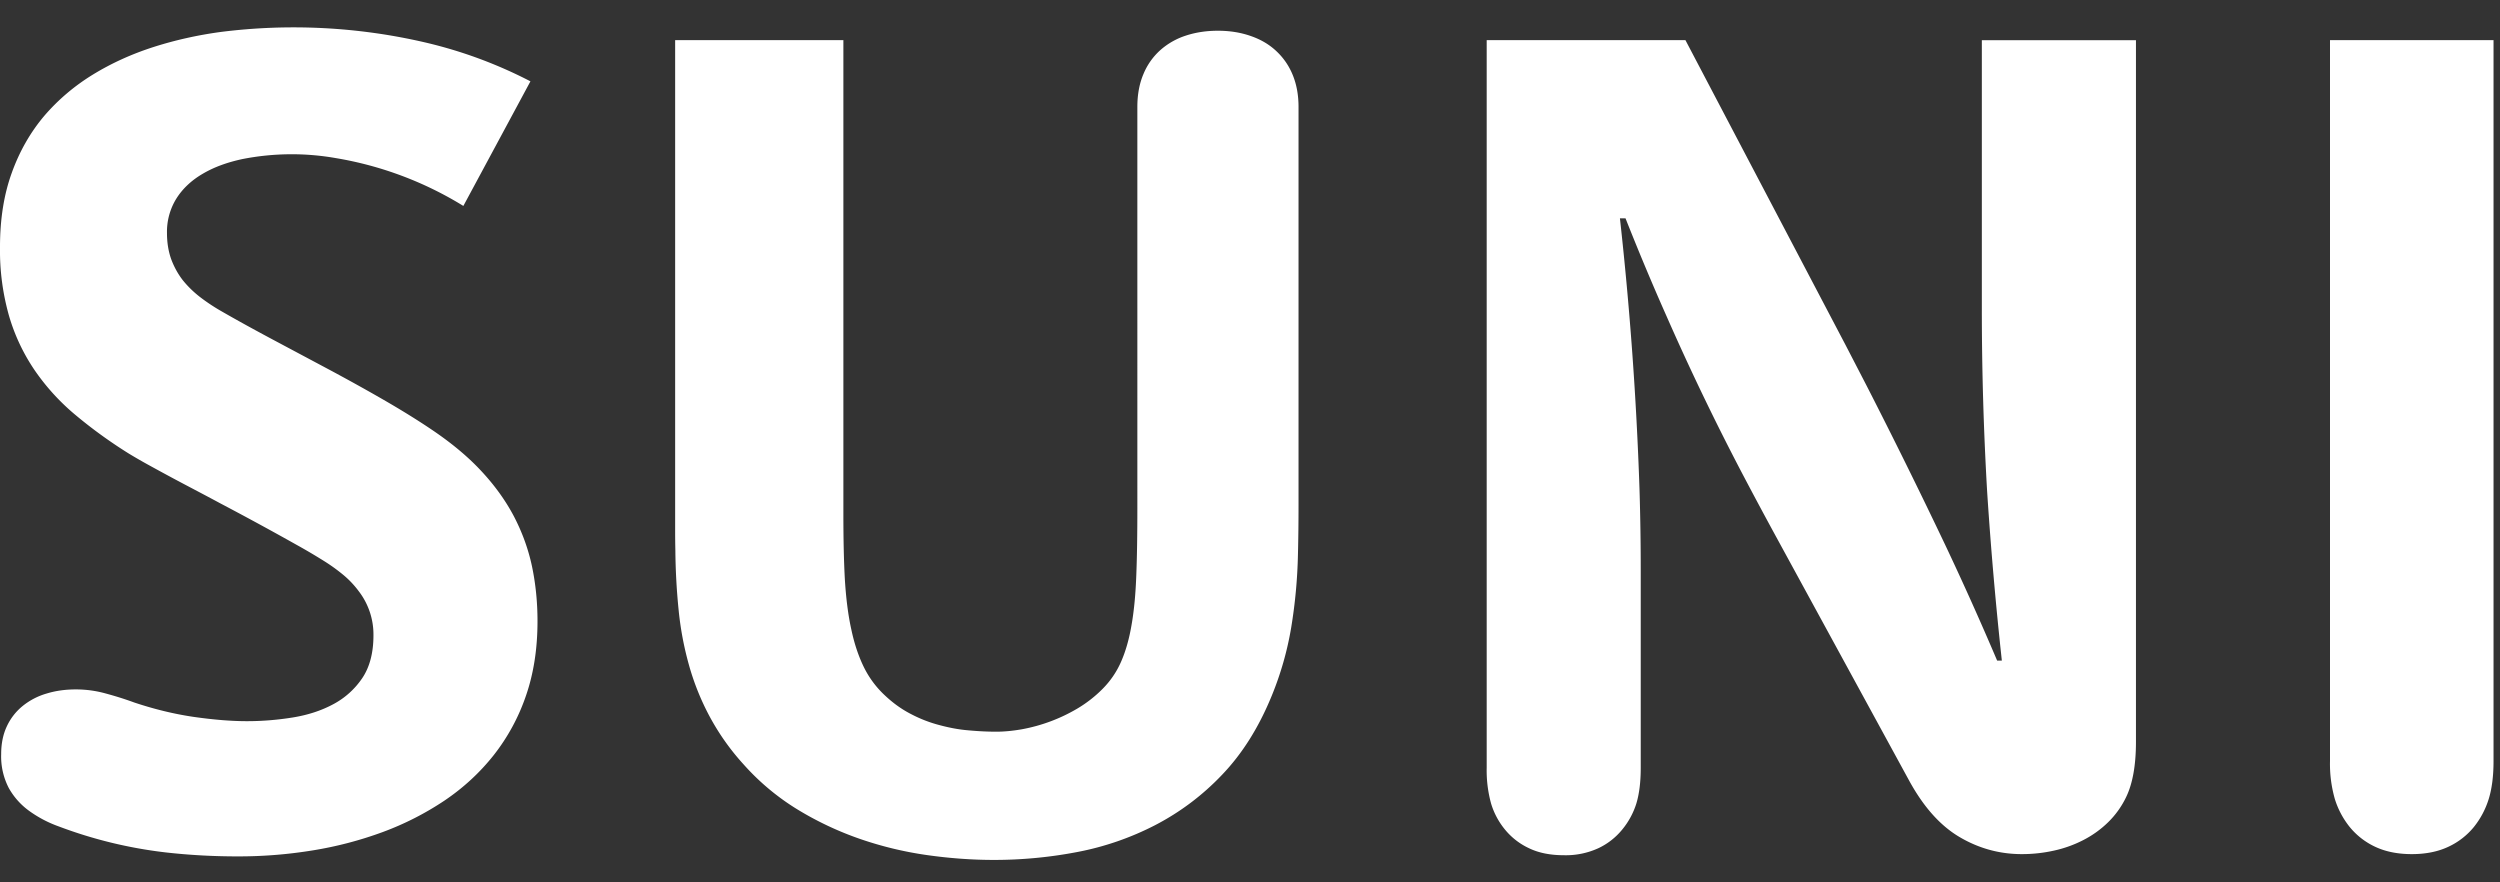 <svg xmlns="http://www.w3.org/2000/svg" width="34" height="12" viewBox="0 0 34 12">
    <rect x="0" y="0" width="34" height="12" fill="#333333" stroke="none"/>
    <g fill="#FFF" fill-rule="evenodd">
        <path d="M6.302 2.801a4.813 4.813 0 0 0-1.736-.651 3.466 3.466 0 0 0-1.268.013c-.21.045-.39.111-.542.201-.152.089-.271.2-.357.336a.856.856 0 0 0-.128.47c0 .132.02.251.058.357.04.106.092.2.158.285.067.083.144.158.23.225.087.067.178.128.274.184.232.134.475.267.728.402l.758.404c.252.135.496.27.732.406s.454.27.653.404c.267.179.493.365.677.562.184.196.333.402.448.619.114.218.197.445.248.684.05.238.075.487.075.746 0 .373-.052.71-.157 1.014a2.73 2.73 0 0 1-.44.81c-.188.237-.41.442-.668.616a4.013 4.013 0 0 1-.84.428 5.1 5.1 0 0 1-.956.25 6.246 6.246 0 0 1-1.018.081c-.33 0-.66-.018-.985-.055a6.105 6.105 0 0 1-1.448-.353 1.607 1.607 0 0 1-.4-.21.964.964 0 0 1-.278-.311.932.932 0 0 1-.104-.462c0-.144.026-.27.078-.38A.776.776 0 0 1 .31 9.6a.93.93 0 0 1 .324-.168c.124-.038.256-.056.398-.056.136 0 .27.018.401.054.133.036.262.076.39.123.275.092.546.158.813.197.266.038.507.058.723.058.208 0 .415-.017.62-.05.206-.033.39-.093.552-.18a1.09 1.09 0 0 0 .396-.356c.101-.15.152-.345.152-.582a.965.965 0 0 0-.199-.598 1.272 1.272 0 0 0-.207-.22 2.439 2.439 0 0 0-.25-.182 8.164 8.164 0 0 0-.398-.235 43.251 43.251 0 0 0-1.03-.56c-.18-.097-.352-.187-.513-.272a29.481 29.481 0 0 1-.435-.235 7.194 7.194 0 0 1-.296-.17 6.451 6.451 0 0 1-.723-.523 3.013 3.013 0 0 1-.552-.603A2.61 2.61 0 0 1 .124 4.3 3.254 3.254 0 0 1 0 3.361c0-.379.053-.715.16-1.01.106-.295.254-.552.441-.774.189-.22.41-.408.663-.563.253-.155.527-.279.822-.374.294-.094.601-.163.921-.206a7.903 7.903 0 0 1 2.77.142 6.148 6.148 0 0 1 1.437.53L6.302 2.8zM11.47.546v6.446c0 .334.006.63.02.886.016.258.044.485.088.683.041.196.1.368.171.513.072.145.166.272.284.382.112.106.232.192.36.257.128.067.258.116.39.15.131.035.263.06.393.07.131.012.255.018.373.018.106 0 .223-.011.349-.033a2.294 2.294 0 0 0 .758-.284 1.71 1.71 0 0 0 .336-.262c.107-.107.192-.23.254-.371.063-.143.111-.31.144-.507.034-.195.055-.423.064-.682.01-.258.014-.558.014-.9V1.453c0-.167.028-.316.082-.444a.894.894 0 0 1 .23-.327.978.978 0 0 1 .348-.198c.134-.044.279-.066.436-.066.165 0 .315.025.45.073.135.047.25.115.345.205.096.09.171.198.223.326.052.128.078.272.078.431v5.411a26.864 26.864 0 0 1-.008.68 7.005 7.005 0 0 1-.092.992 4.33 4.33 0 0 1-.265.928c-.176.43-.4.786-.673 1.071a3.427 3.427 0 0 1-.91.686 3.897 3.897 0 0 1-1.064.367 6 6 0 0 1-1.131.107c-.296 0-.6-.022-.91-.066a4.886 4.886 0 0 1-.912-.22 4.391 4.391 0 0 1-.852-.402 3.251 3.251 0 0 1-.73-.611 3.256 3.256 0 0 1-.461-.65 3.439 3.439 0 0 1-.28-.694 4.346 4.346 0 0 1-.142-.749 8.806 8.806 0 0 1-.045-.815 11.962 11.962 0 0 1-.003-.307V.546h2.287zM22.922.546l2.176 4.143.282.545a83.002 83.002 0 0 1 1.074 2.175 42.962 42.962 0 0 1 .707 1.575h.064a53.185 53.185 0 0 1-.2-2.3 42.758 42.758 0 0 1-.072-2.492V.547h2.096v9.541c0 .316-.044.565-.132.749a1.203 1.203 0 0 1-.246.345c-.1.098-.212.178-.336.242a1.623 1.623 0 0 1-.4.144 2 2 0 0 1-.438.048c-.304 0-.587-.078-.85-.234-.262-.155-.49-.412-.685-.77l-1.808-3.314a62.315 62.315 0 0 1-.472-.882A34.579 34.579 0 0 1 22.665 4.3c-.18-.405-.367-.848-.558-1.331h-.076a47.983 47.983 0 0 1 .266 3.676c.012.389.017.76.017 1.114v2.684c0 .192-.02.354-.06.486a1.053 1.053 0 0 1-.195.357.929.929 0 0 1-.322.25 1.063 1.063 0 0 1-.47.095c-.184 0-.342-.032-.472-.095a.927.927 0 0 1-.324-.25 1.017 1.017 0 0 1-.192-.357 1.698 1.698 0 0 1-.06-.486V.546h2.703zM33.912.546v9.805c0 .204-.022.375-.066.517a1.15 1.15 0 0 1-.202.38.983.983 0 0 1-.346.268c-.14.066-.306.1-.498.1s-.358-.034-.498-.1a.983.983 0 0 1-.346-.269 1.147 1.147 0 0 1-.202-.38 1.737 1.737 0 0 1-.066-.516V.546h2.224z"/>
    </g>
</svg>
